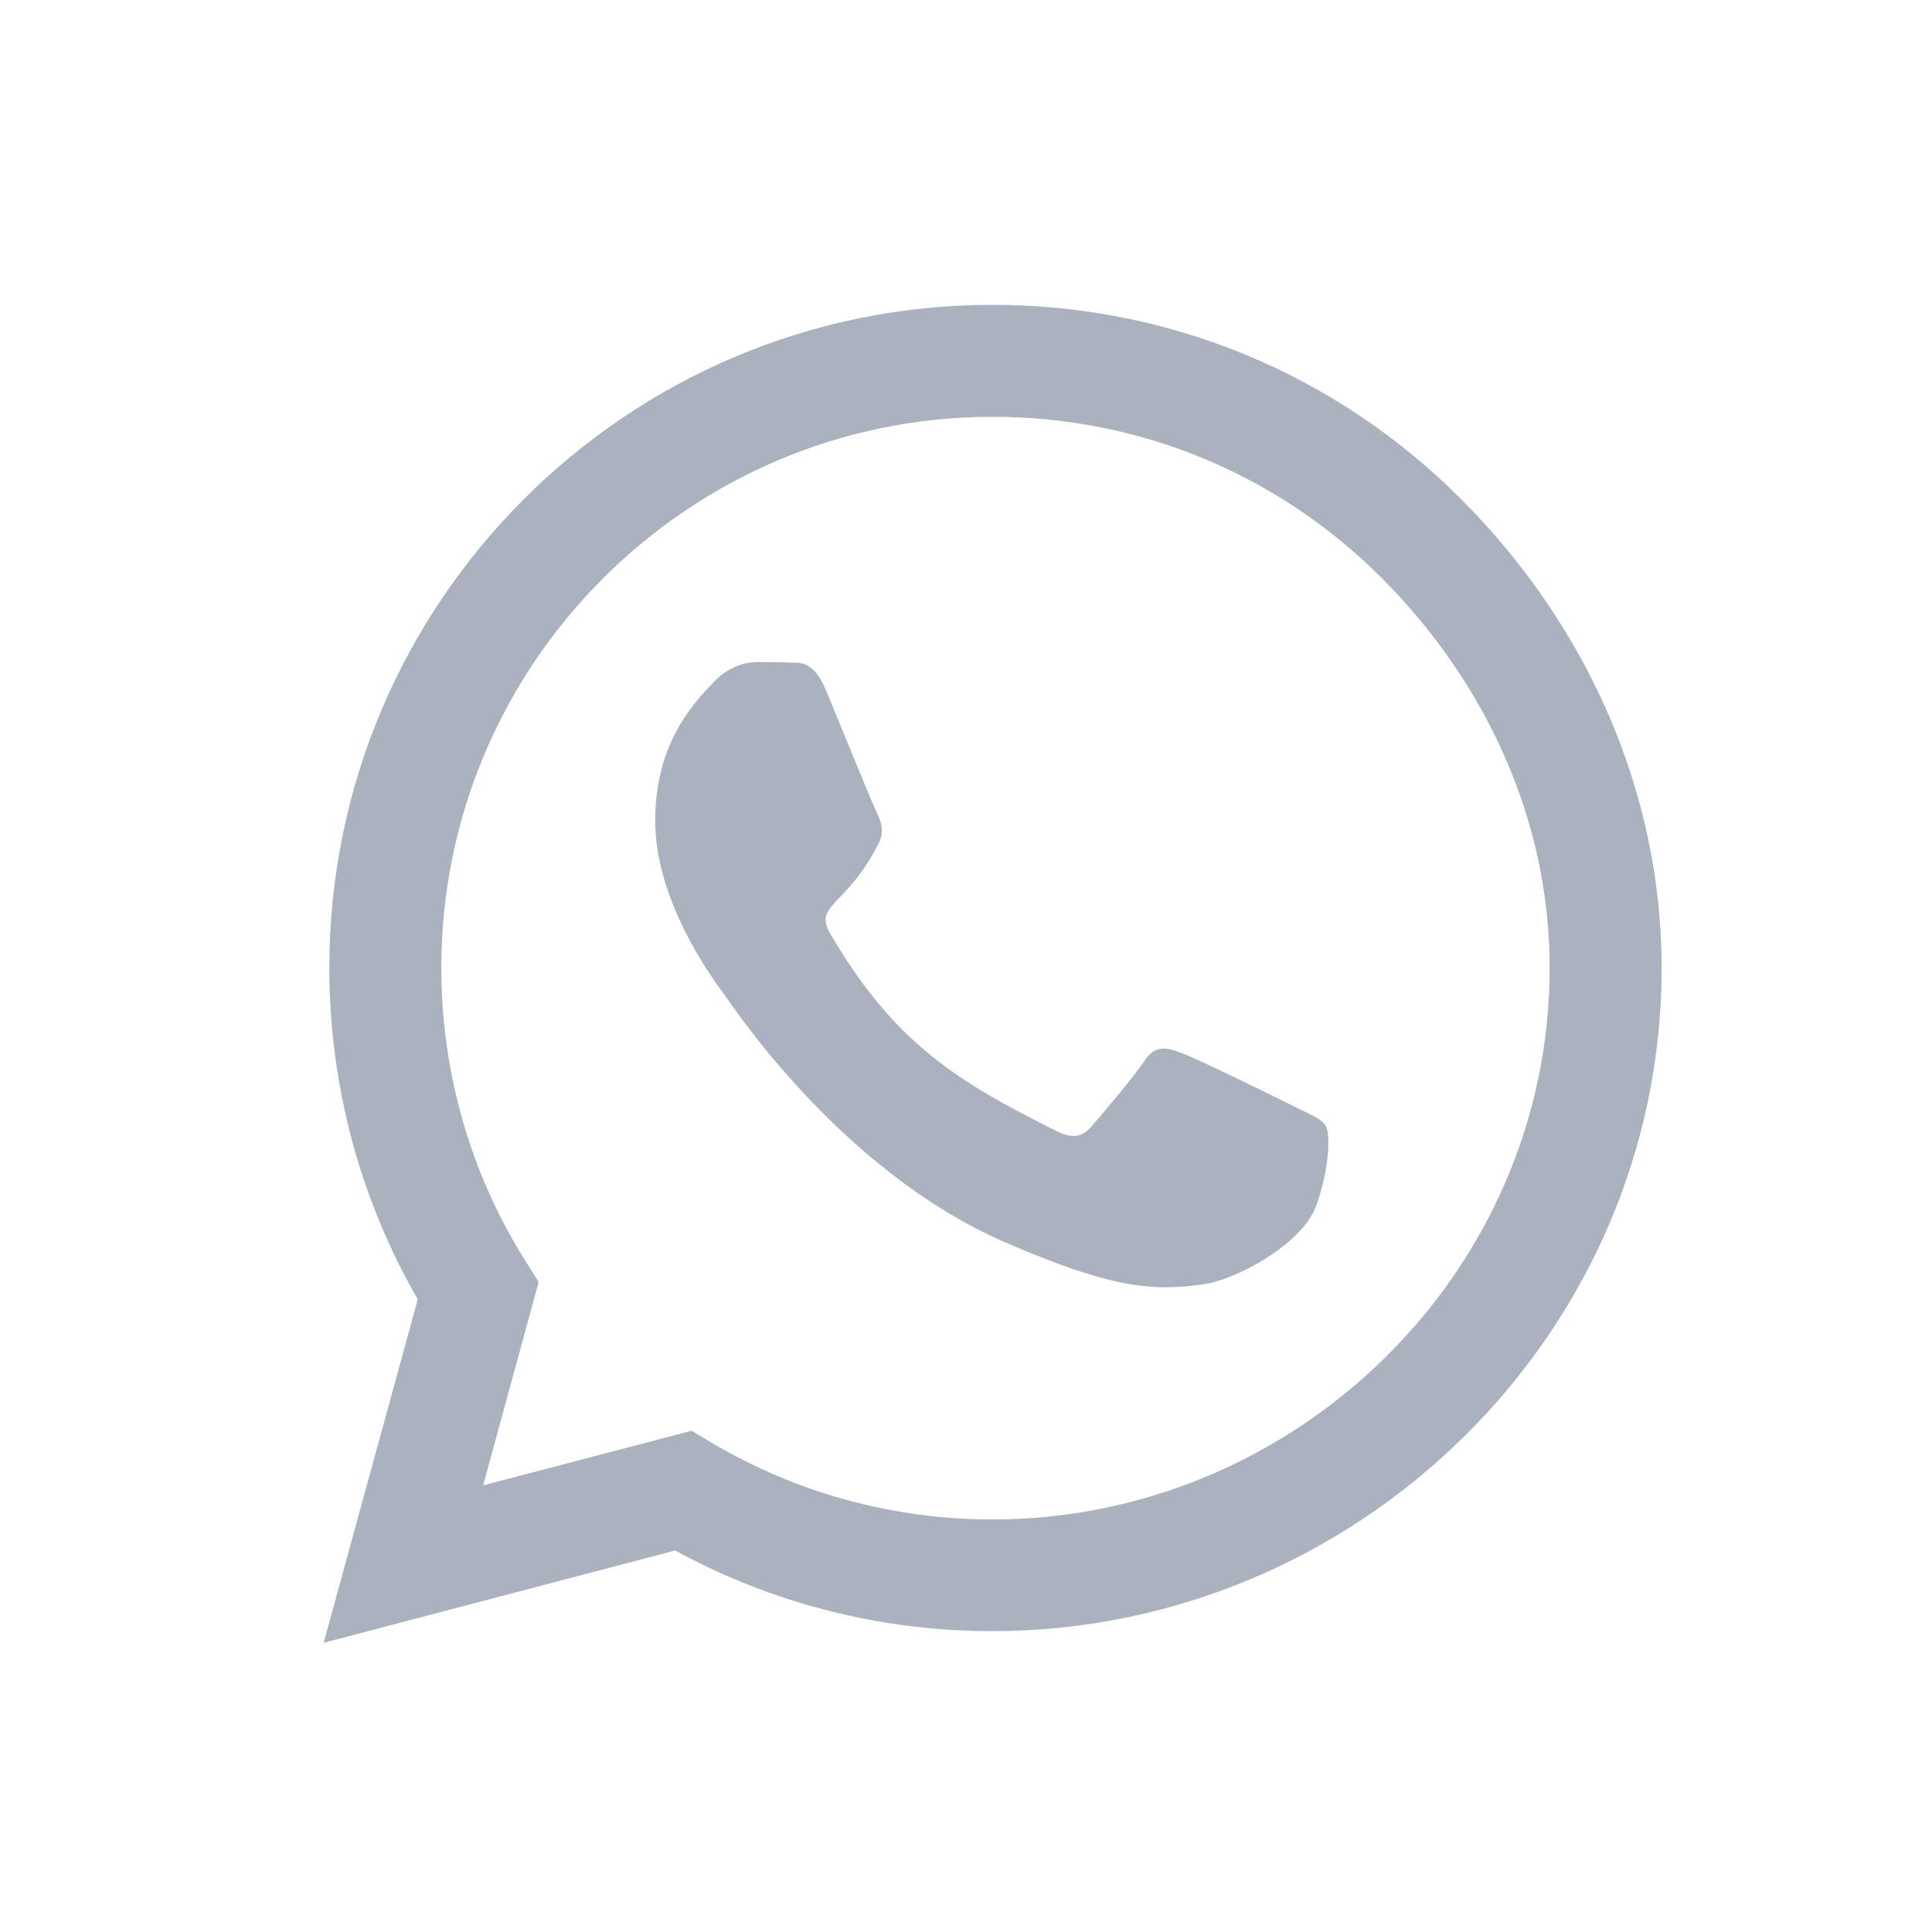 <svg xmlns="http://www.w3.org/2000/svg" xmlns:xlink="http://www.w3.org/1999/xlink" width="512" zoomAndPan="magnify" viewBox="0 0 384 384" height="512" preserveAspectRatio="xMidYMid meet" version="1.0"><defs><clipPath id="0c0fcd69ab"><path d="M 64.328 60 L 330.578 60 L 330.578 327 L 64.328 327 Z M 64.328 60 " clip-rule="nonzero"/></clipPath></defs><g clip-path="url(#0c0fcd69ab)"><path fill="#abb2bf" d="M 290.43 99.227 C 265.559 74.297 232.434 60.586 197.234 60.586 C 124.578 60.586 65.453 119.707 65.453 192.363 C 65.453 215.574 71.508 238.25 83.027 258.254 L 64.328 326.52 L 134.195 308.176 C 153.426 318.684 175.094 324.203 197.176 324.203 L 197.234 324.203 C 269.832 324.203 330.262 265.082 330.262 192.422 C 330.262 157.223 315.301 124.16 290.43 99.227 Z M 197.234 302.004 C 177.527 302.004 158.234 296.719 141.438 286.746 L 137.457 284.371 L 96.027 295.234 L 107.066 254.812 L 104.453 250.656 C 93.473 233.203 87.715 213.082 87.715 192.363 C 87.715 131.996 136.867 82.844 197.293 82.844 C 226.559 82.844 254.043 94.242 274.699 114.957 C 295.355 135.676 308.059 163.16 308 192.422 C 308 252.852 257.605 302.004 197.234 302.004 Z M 257.309 219.965 C 254.043 218.305 237.836 210.352 234.809 209.281 C 231.781 208.152 229.586 207.621 227.391 210.945 C 225.191 214.27 218.902 221.629 216.941 223.883 C 215.043 226.082 213.082 226.379 209.82 224.715 C 190.469 215.039 177.766 207.441 165.004 185.539 C 161.617 179.719 168.387 180.137 174.676 167.551 C 175.746 165.355 175.211 163.457 174.383 161.793 C 173.551 160.133 166.961 143.926 164.23 137.336 C 161.559 130.926 158.828 131.816 156.809 131.699 C 154.91 131.578 152.715 131.578 150.52 131.578 C 148.32 131.578 144.762 132.41 141.734 135.676 C 138.707 139 130.219 146.953 130.219 163.16 C 130.219 179.363 142.031 195.035 143.633 197.23 C 145.293 199.43 166.844 232.668 199.906 246.977 C 220.801 256 228.992 256.77 239.441 255.227 C 245.793 254.277 258.91 247.273 261.641 239.555 C 264.371 231.84 264.371 225.25 263.539 223.883 C 262.77 222.402 260.57 221.57 257.309 219.965 Z M 257.309 219.965 " fill-opacity="1" fill-rule="nonzero"/></g></svg>